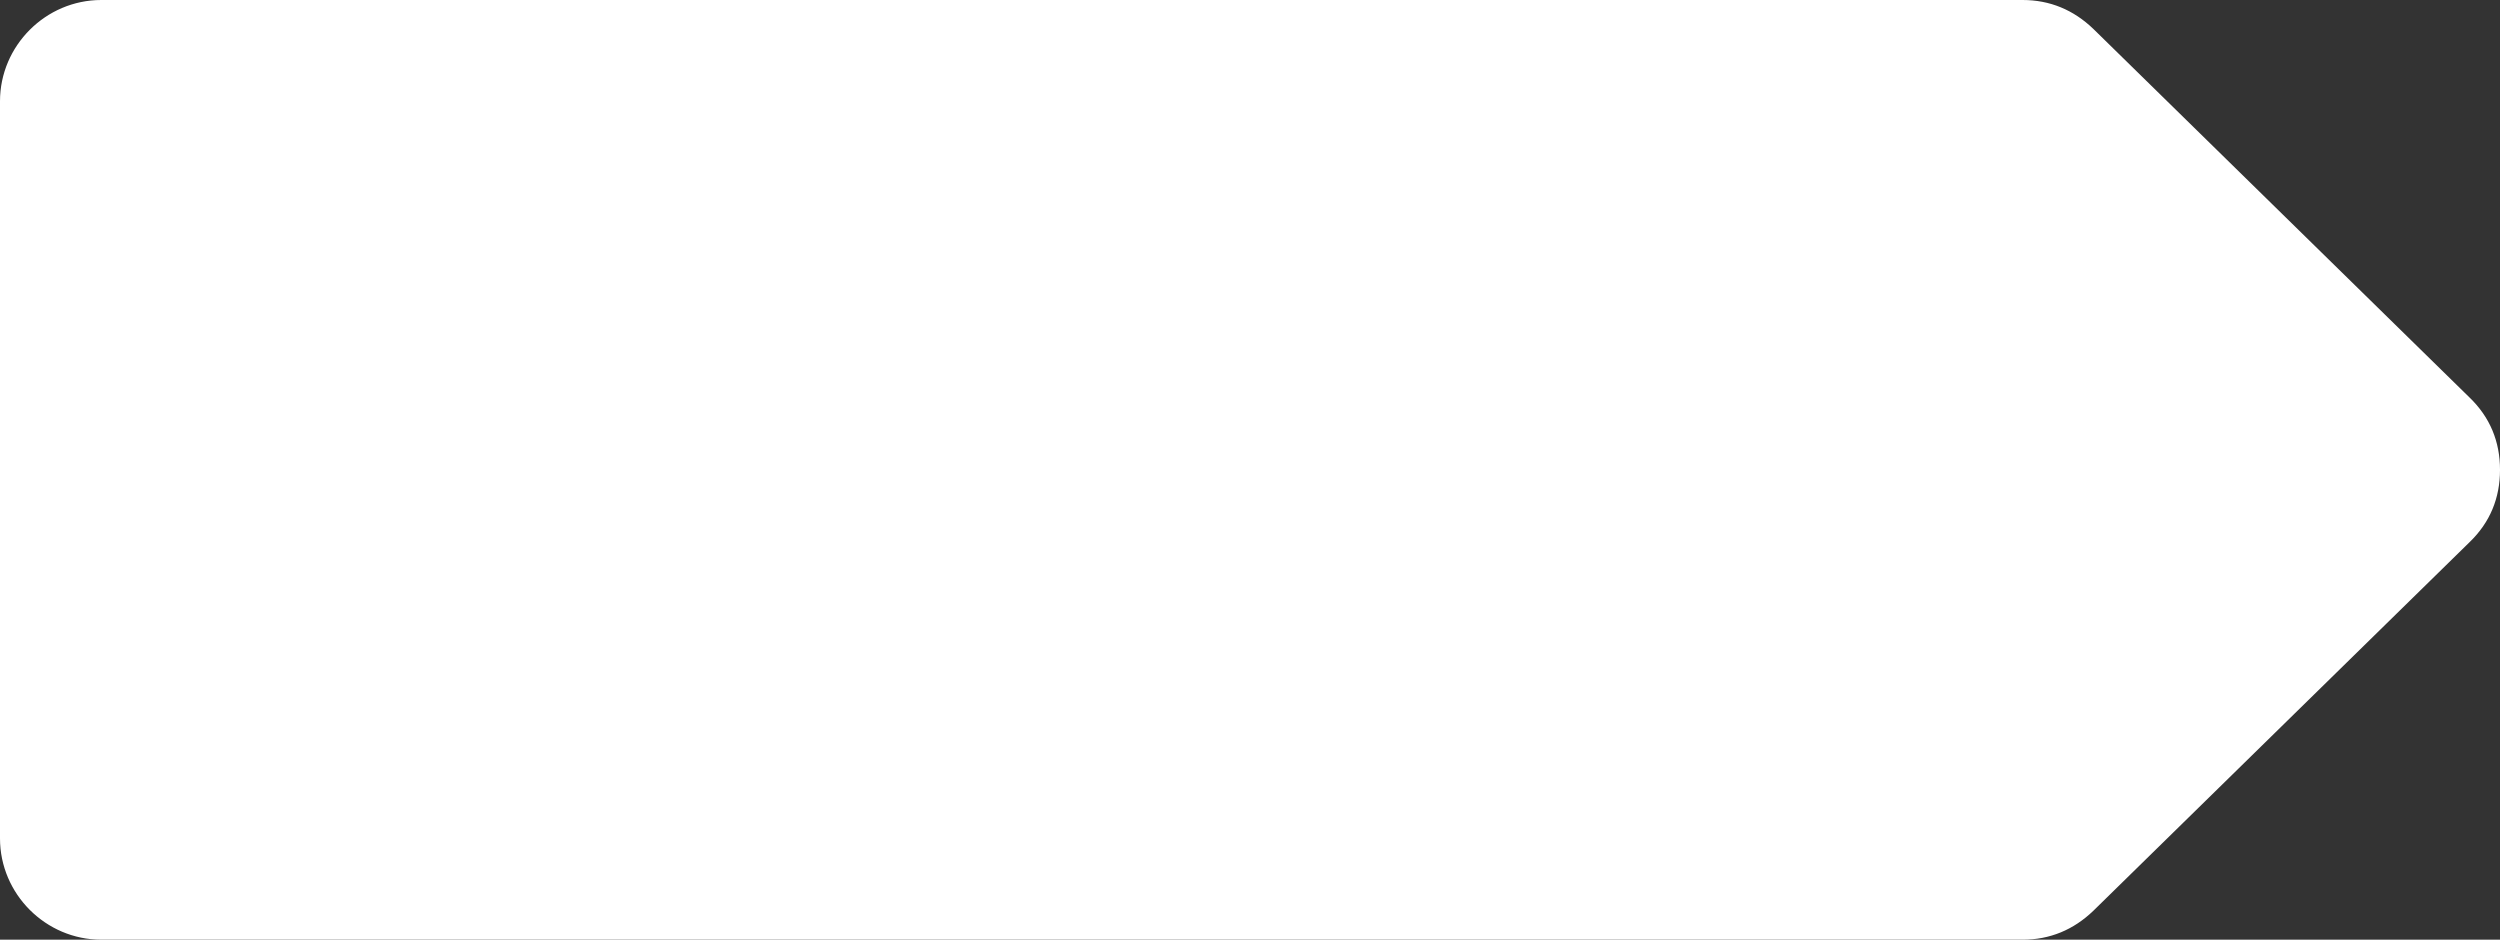<?xml version="1.0" encoding="UTF-8"?>
<svg id="Layer_2" data-name="Layer 2" xmlns="http://www.w3.org/2000/svg" viewBox="0 0 32.83 12.34">
  <rect x="0" y="0" width="32.83" height="12.34" fill="#333333" stroke="none"/>
  <defs>
    <style>
      .cls-1 {
        fill: #fff;
        fill-rule: evenodd;
      }
    </style>
  </defs>
  <g id="Layer_1-2" data-name="Layer 1">
    <path class="cls-1" d="M1.33,0h25.23c.36,0,.67.13.93.38l4.94,4.84c.27.26.4.58.4.95s-.13.69-.4.95l-4.94,4.84c-.26.25-.57.38-.93.38H1.33c-.73,0-1.33-.6-1.33-1.33V1.33C0,.6.6,0,1.33,0Z"/>
  </g>
</svg>